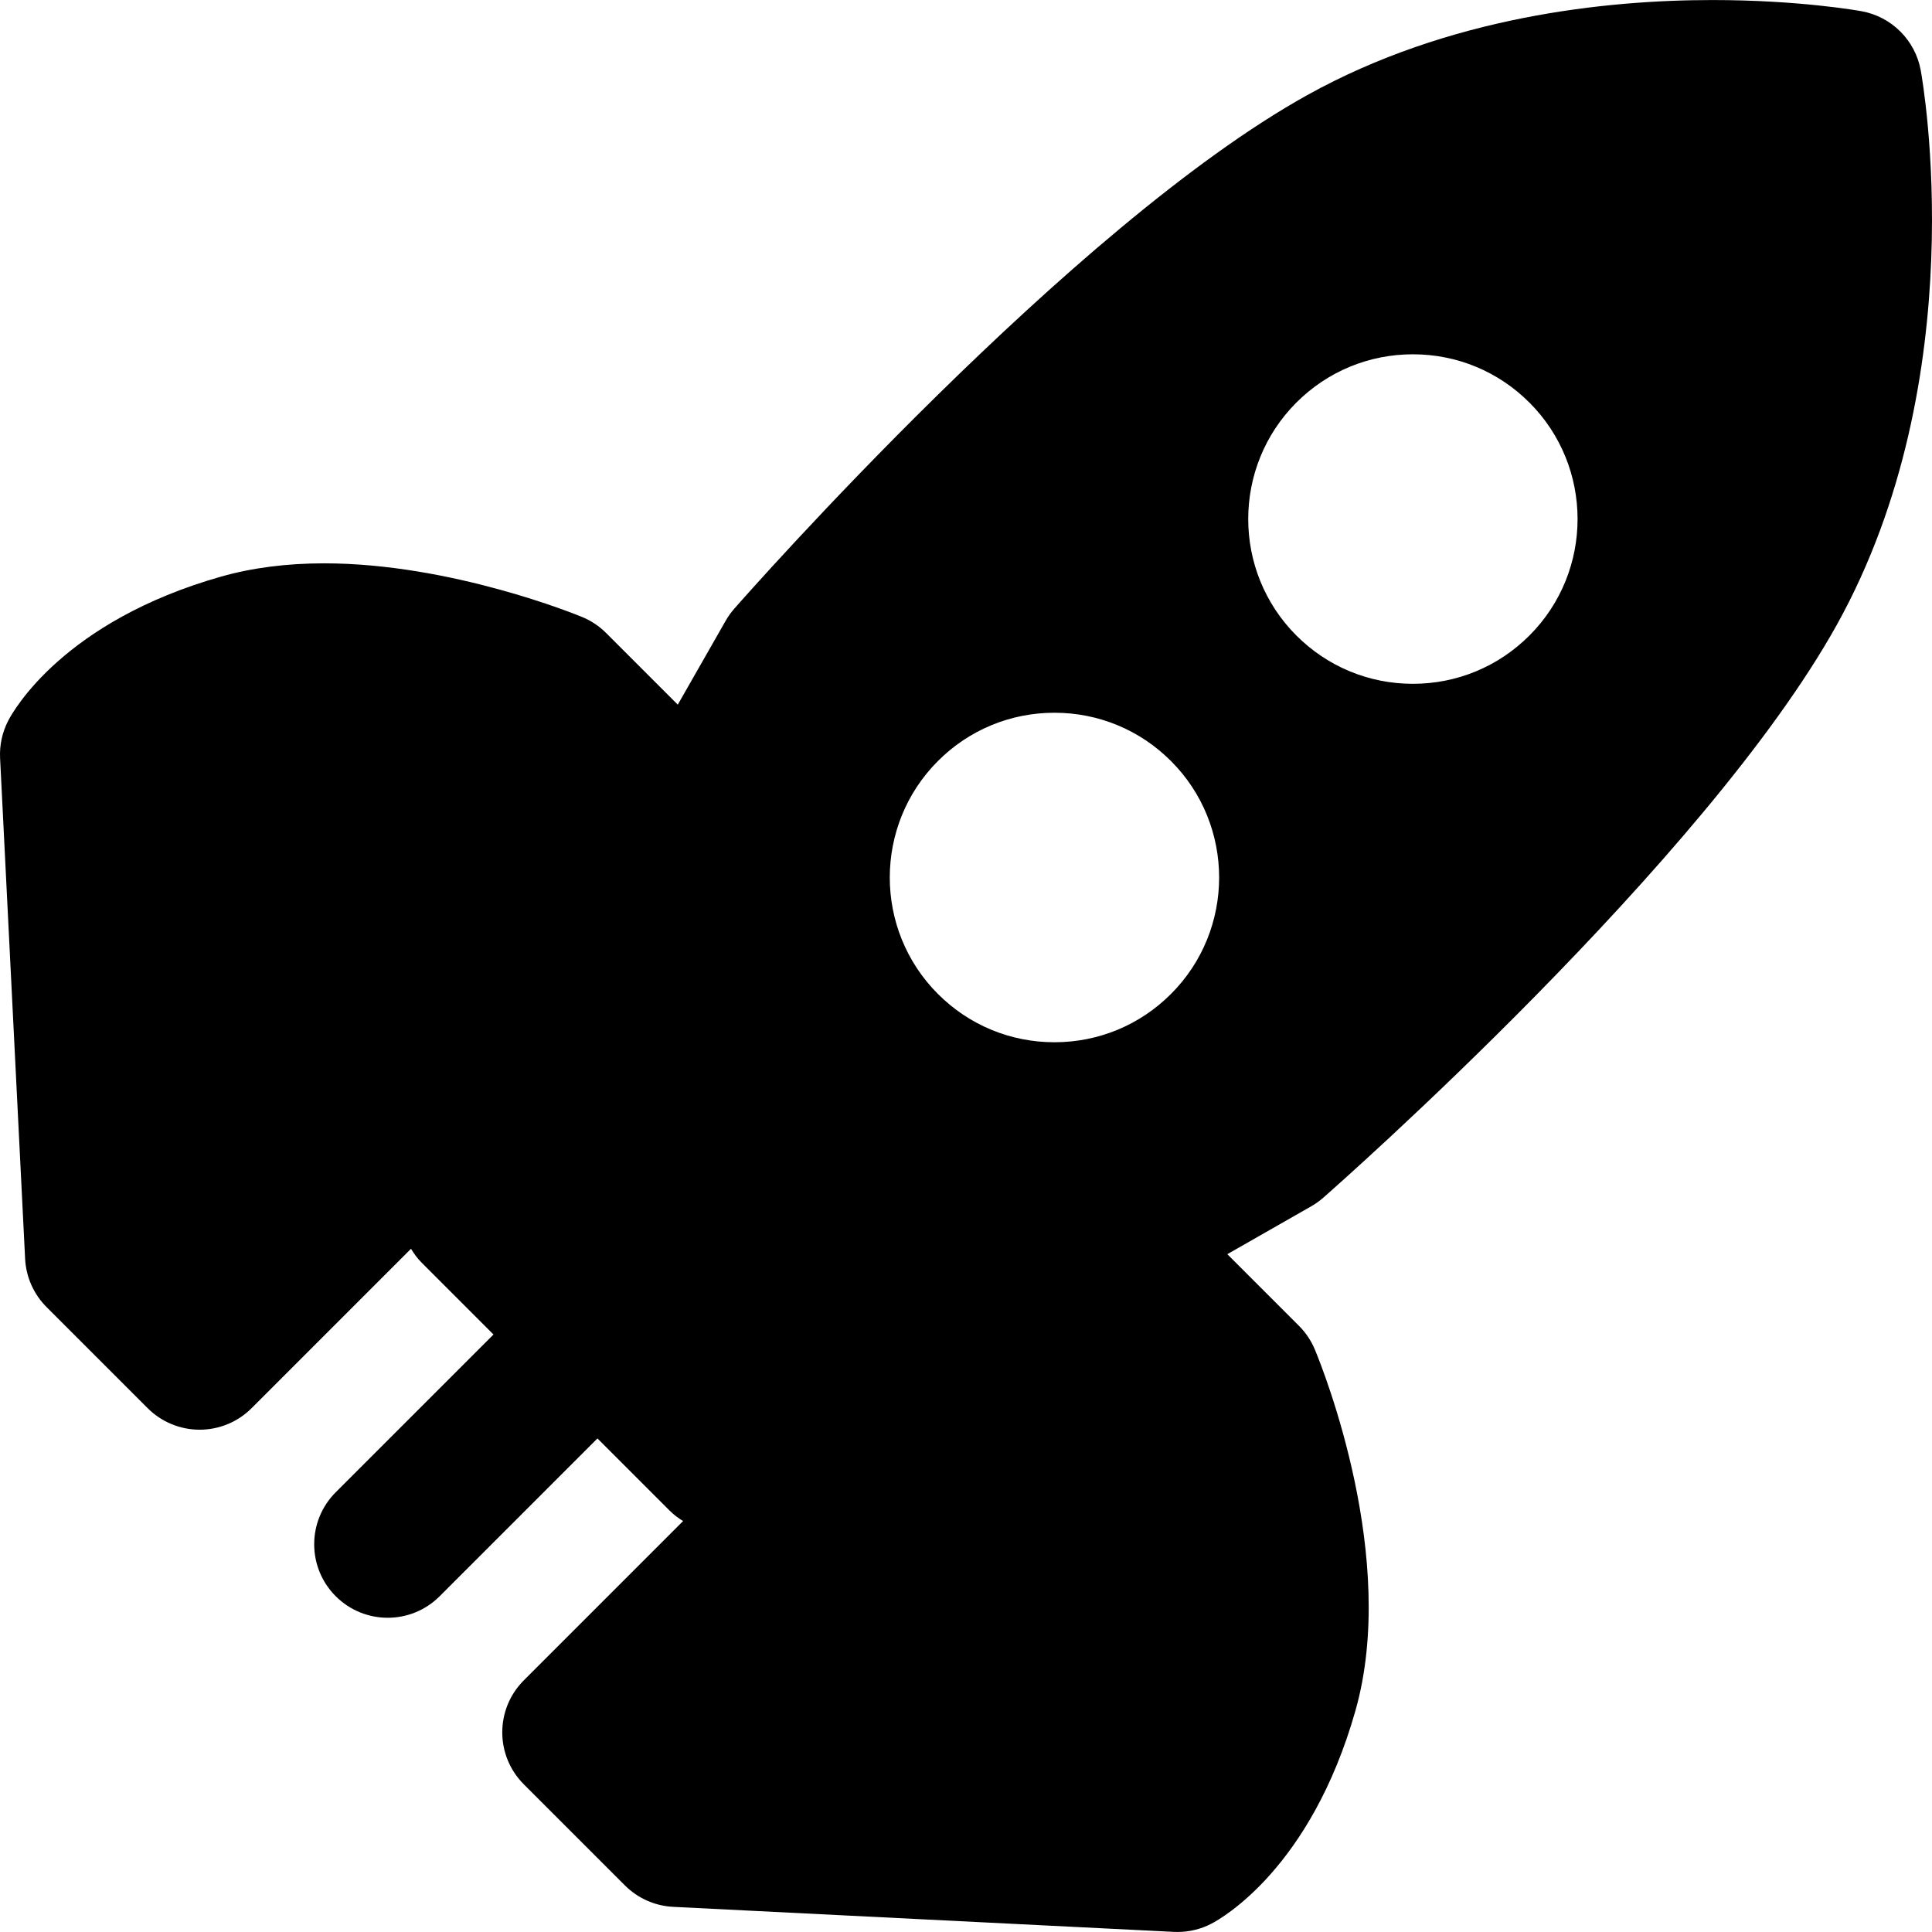 <?xml version="1.0" encoding="iso-8859-1"?>
<!-- Generator: Adobe Illustrator 17.1.0, SVG Export Plug-In . SVG Version: 6.00 Build 0)  -->
<!DOCTYPE svg PUBLIC "-//W3C//DTD SVG 1.1//EN" "http://www.w3.org/Graphics/SVG/1.1/DTD/svg11.dtd">
<svg xmlns:xlink="http://www.w3.org/1999/xlink" version="1.1" id="Capa_1" xmlns="http://www.w3.org/2000/svg" x="0px"
     y="0px"
     viewBox="0 0 197.1 197.1" style="enable-background:new 0 0 197.1 197.1;" xml:space="preserve">
<path d="M195.952,7.181c-0.559-3.073-2.964-5.479-6.038-6.037c-0.256-0.047-6.37-1.14-15.205-1.14
	c-10.897,0-26.917,1.683-41.343,9.697c-24.064,13.369-57.065,50.813-58.458,52.4c-0.333,0.379-0.626,0.791-0.876,1.229l-4.886,8.559
	l-7.314-7.314c-0.696-0.696-1.522-1.249-2.432-1.625c-0.54-0.224-13.371-5.479-26.332-5.479c-3.808,0-7.338,0.453-10.492,1.348
	C6.485,63.381,1.37,72.497,0.839,73.521c-0.61,1.178-0.896,2.497-0.83,3.822l2.553,51.074c0.093,1.857,0.873,3.614,2.188,4.929
	l10.313,10.313c1.406,1.407,3.314,2.197,5.303,2.197s3.897-0.79,5.303-2.197l16.262-16.262c0.306,0.502,0.652,0.985,1.082,1.415
	l7.333,7.333L34.25,152.239c-2.929,2.929-2.929,7.678,0,10.606c1.464,1.464,3.384,2.197,5.303,2.197s3.839-0.732,5.303-2.197
	l16.096-16.096l7.333,7.333c0.429,0.429,0.903,0.788,1.403,1.094l-16.25,16.251c-2.929,2.929-2.929,7.678,0,10.606l10.313,10.313
	c1.315,1.315,3.071,2.095,4.929,2.188l51.074,2.553c0.125,0.006,0.25,0.009,0.375,0.009c1.198,0,2.38-0.287,3.447-0.839
	c1.025-0.53,10.141-5.645,14.704-21.738c4.395-15.497-3.246-34.686-4.132-36.823c-0.376-0.909-0.929-1.736-1.625-2.432l-7.314-7.314
	l8.559-4.886c0.438-0.25,0.85-0.544,1.229-0.876c1.587-1.393,39.031-34.394,52.4-58.458C201.427,38.471,196.183,8.447,195.952,7.181
	z M156.027,64.838c-3.175,3.174-7.396,4.923-11.885,4.923s-8.71-1.749-11.885-4.923c-6.553-6.553-6.553-17.216,0-23.77
	c3.175-3.174,7.396-4.923,11.885-4.923s8.71,1.749,11.885,4.923C162.58,47.622,162.58,58.285,156.027,64.838z M119.459,101.406
	c-3.175,3.174-7.396,4.923-11.885,4.923s-8.71-1.749-11.885-4.923c-6.553-6.553-6.553-17.216,0-23.77
	c3.175-3.174,7.396-4.923,11.885-4.923s8.71,1.749,11.885,4.923C126.013,84.189,126.013,94.853,119.459,101.406z"/>
    <g>
</g>
    <g>
</g>
    <g>
</g>
    <g>
</g>
    <g>
</g>
    <g>
</g>
    <g>
</g>
    <g>
</g>
    <g>
</g>
    <g>
</g>
    <g>
</g>
    <g>
</g>
    <g>
</g>
    <g>
</g>
    <g>
</g>
</svg>

